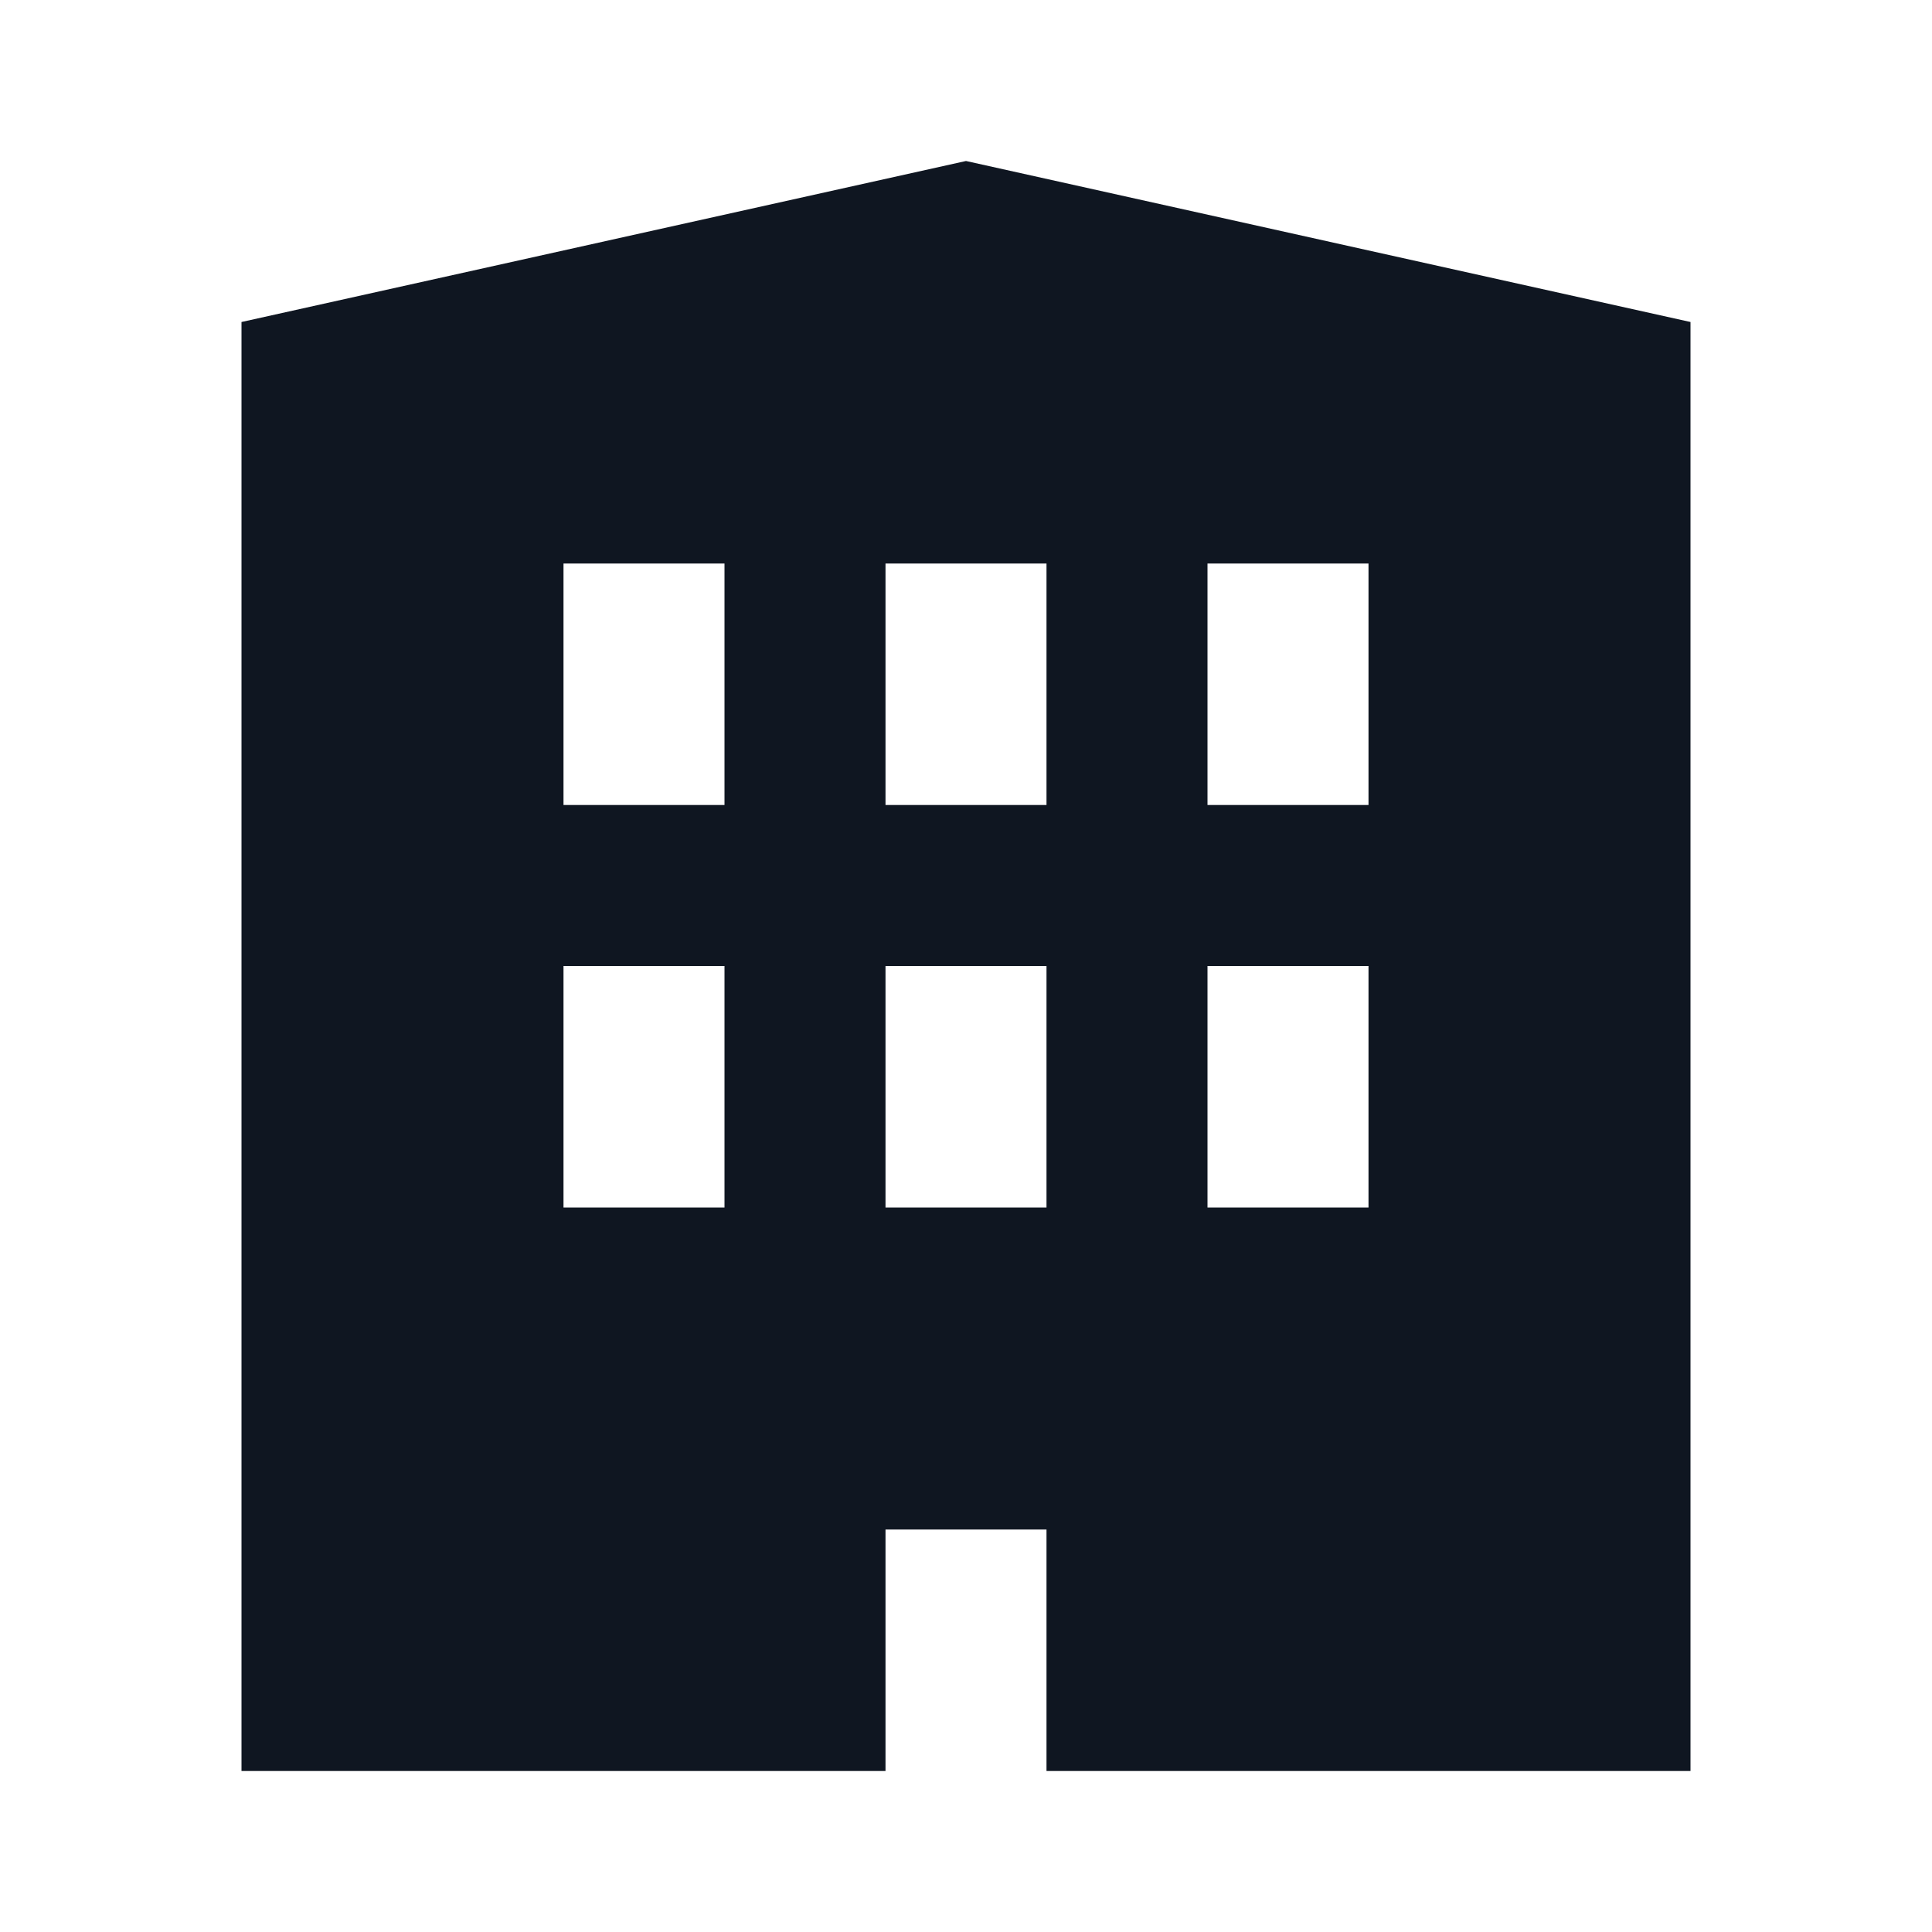 <svg width="24" height="24" viewBox="0 0 24 24" fill="none" xmlns="http://www.w3.org/2000/svg">
<path d="M12 2L3 4V22H11V19H13V22H21V4L12 2ZM9 15H7V12H9V15ZM9 10H7V7H9V10ZM13 15H11V12H13V15ZM13 10H11V7H13V10ZM17 15H15V12H17V15ZM17 10H15V7H17V10Z" fill="#0F1621"/>
</svg>
